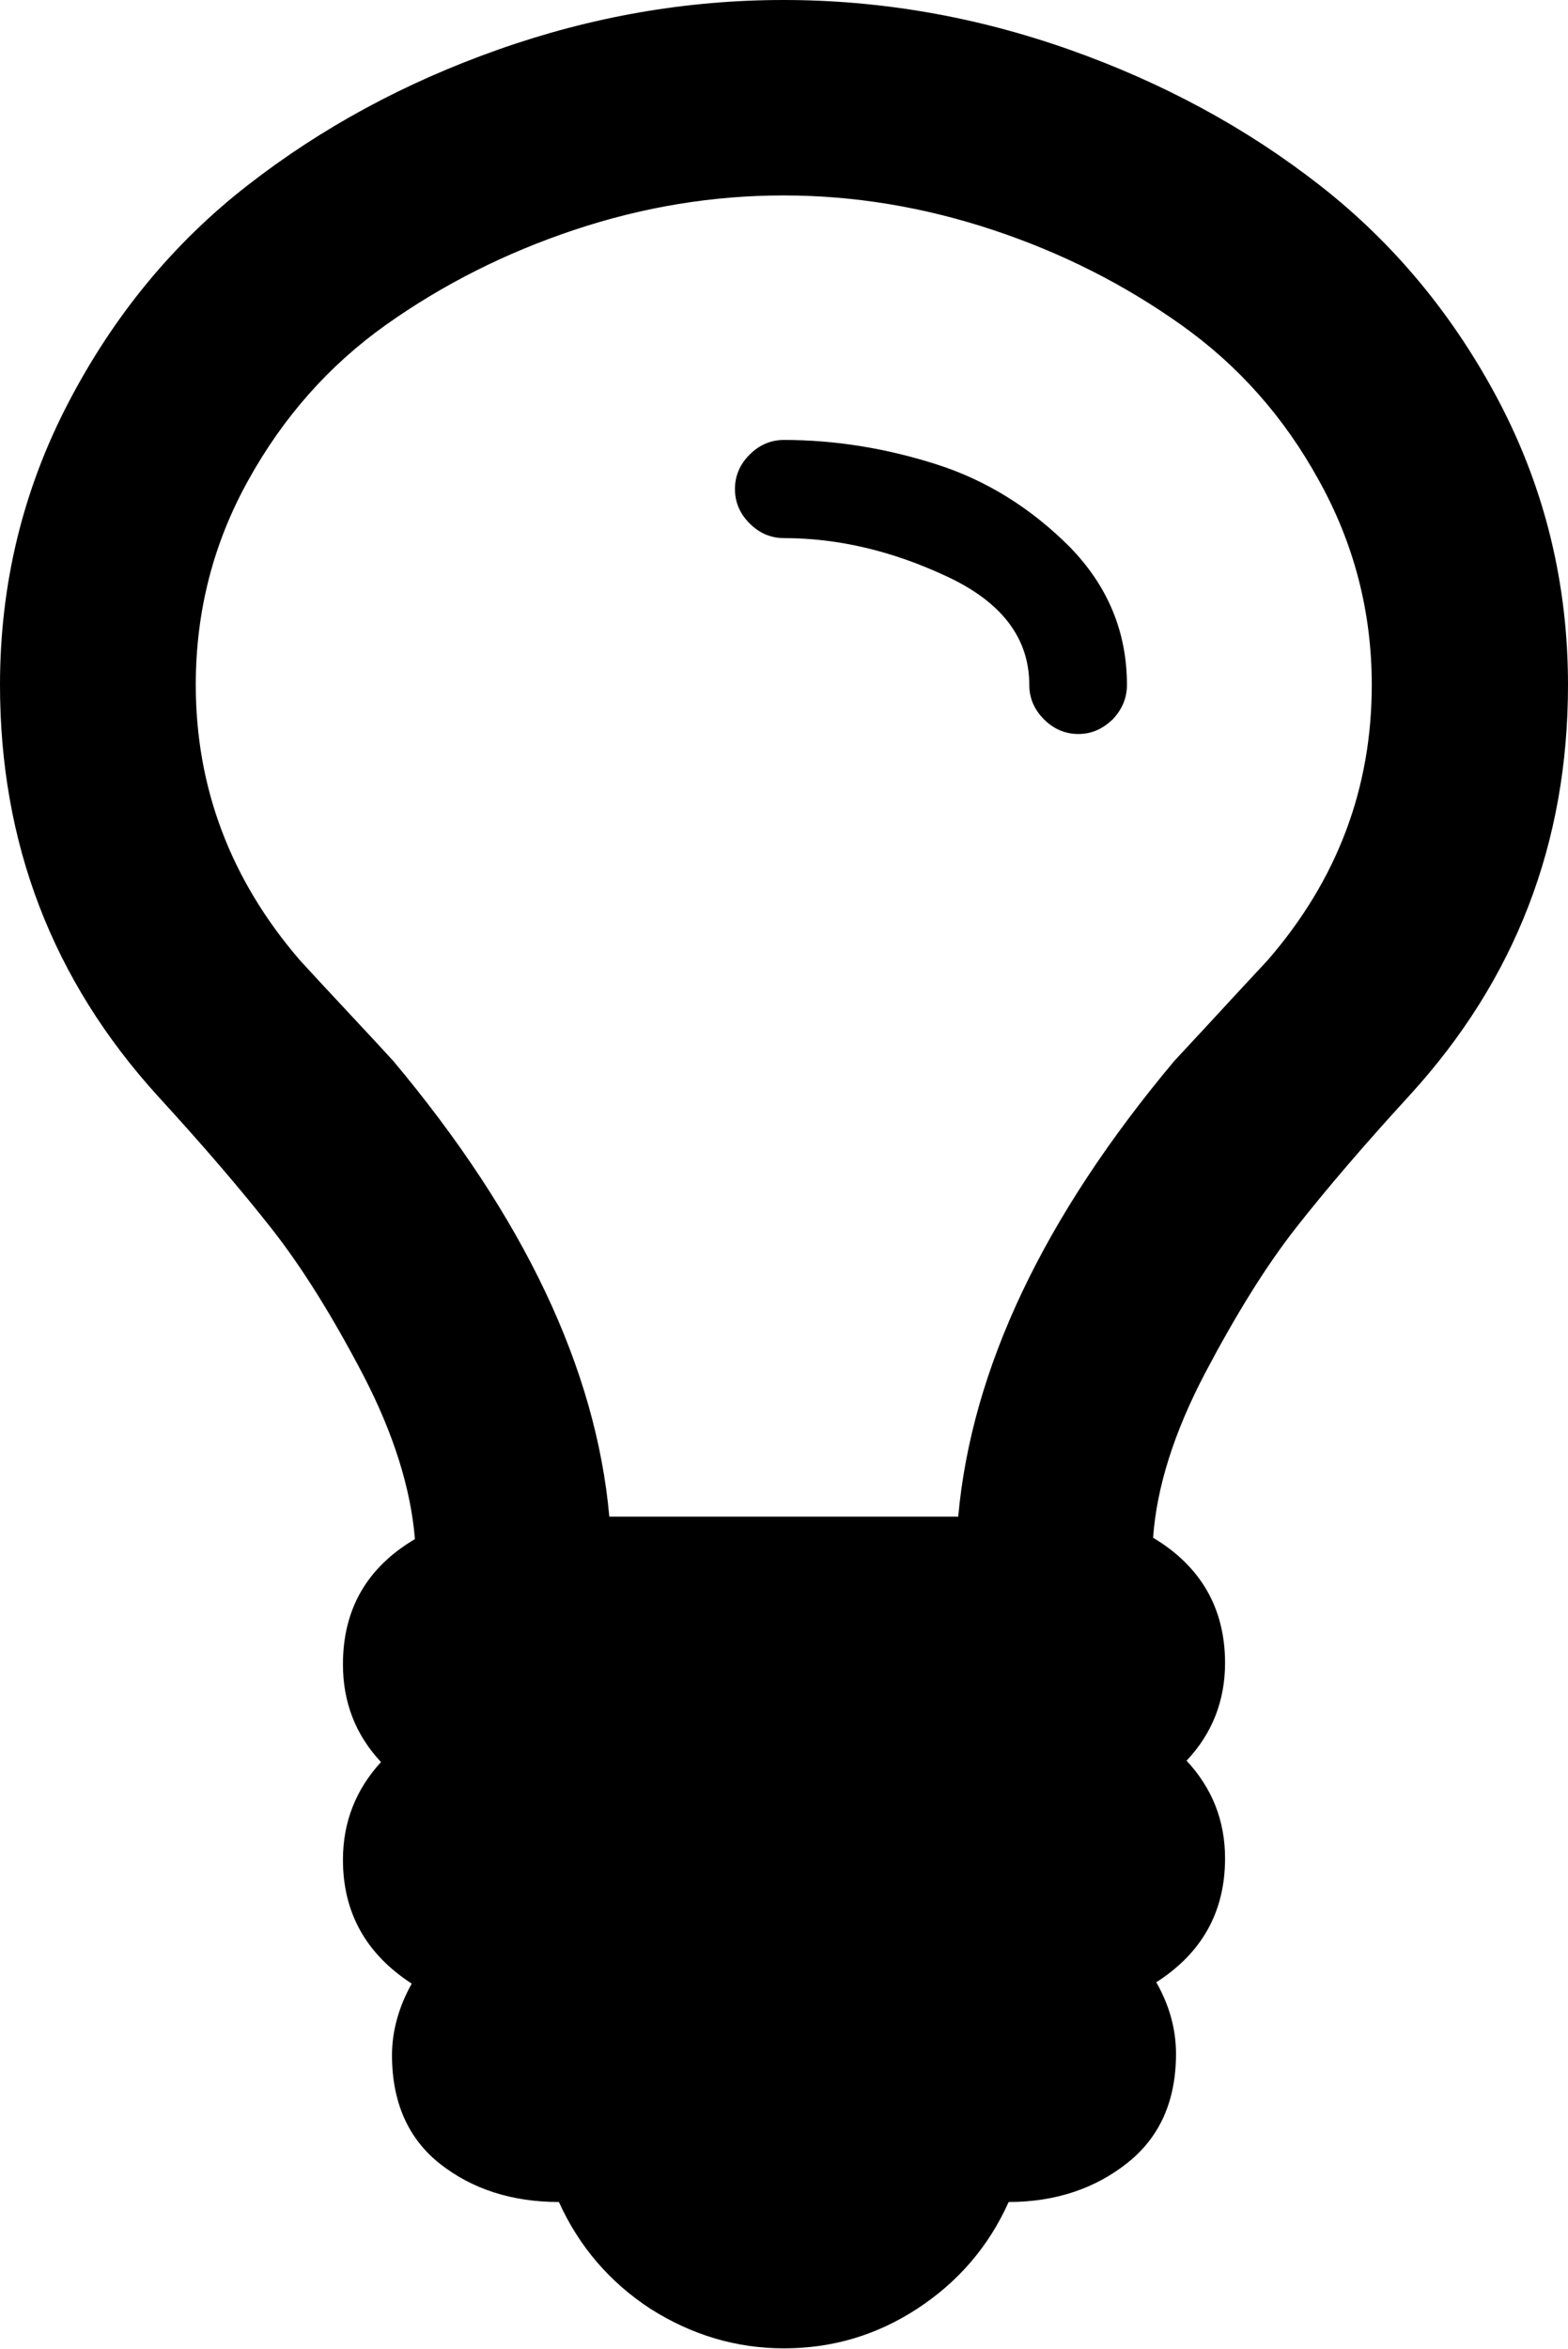 <?xml version="1.0" encoding="utf-8"?>
<svg version="1.1" id="Calque_1" xmlns="http://www.w3.org/2000/svg" x="0px"
     y="0px"
     viewBox="0 0 342 512" enable-background="new 0 0 342 512" xml:space="preserve">
<title>suggestion</title>
    <path d="M245.8,149.3c0,2.9-1.1,5.4-3.1,7.5c-2.2,2.1-4.6,3.2-7.5,3.2c-2.9,0-5.4-1.1-7.5-3.2c-2.1-2.1-3.2-4.6-3.2-7.5
	c0-10.2-6-18.1-18.1-23.7c-12-5.6-23.8-8.3-35.4-8.3c-2.9,0-5.4-1.1-7.5-3.2s-3.2-4.6-3.2-7.5s1.1-5.4,3.2-7.5
	c2.1-2.1,4.6-3.2,7.5-3.2c11.1,0,22.2,1.8,33.2,5.3c11,3.5,20.7,9.6,29.1,18C241.6,127.7,245.8,137.7,245.8,149.3
	C245.8,149.3,245.8,149.3,245.8,149.3z M299.2,149.3c0-16-3.9-30.9-11.6-44.7c-7.6-13.8-17.6-25-30-33.8
	c-12.4-8.8-26-15.7-41.1-20.7s-30.3-7.5-45.6-7.5c-15.4,0-30.6,2.5-45.6,7.5c-15,5-28.7,11.9-41.1,20.7s-22.4,20.1-30,33.8
	c-7.7,13.8-11.5,28.7-11.5,44.7c0,22.4,7.6,42.5,22.7,60c2.2,2.4,5.6,6.1,10.2,11c4.6,4.9,8,8.6,10.2,11
	c28.5,34,44.2,67.1,47.1,99.3H209c2.9-32.2,18.6-65.3,47.1-99.3c2.2-2.4,5.7-6.1,10.2-11s8-8.6,10.2-11
	C291.7,191.8,299.2,171.8,299.2,149.3C299.2,149.3,299.2,149.3,299.2,149.3z M342,149.3c0,34.5-11.5,64.2-34.4,89.3
	c-10,10.9-18.3,20.6-24.9,29s-13.2,19.1-19.9,31.8c-6.7,12.8-10.5,24.7-11.3,35.8c10.4,6.2,15.7,15.4,15.7,27.3
	c0,8.2-2.8,15.4-8.4,21.3c5.6,6,8.4,13.1,8.4,21.3c0,11.6-5,20.6-15,27c2.9,5.1,4.3,10.3,4.3,15.6c0,10.2-3.5,18.1-10.5,23.7
	S230.3,480,220,480c-4.4,9.8-11.1,17.5-20,23.3c-8.9,5.8-18.6,8.6-29,8.6s-20.1-2.9-29.1-8.6c-8.9-5.8-15.6-13.6-20-23.3
	c-10.2,0-18.9-2.8-25.9-8.3c-7-5.5-10.5-13.5-10.5-23.7c0-5.3,1.5-10.6,4.3-15.6c-10-6.5-15-15.5-15-27c0-8.2,2.8-15.3,8.3-21.3
	c-5.6-6-8.3-13.1-8.3-21.3c0-12,5.2-21.1,15.7-27.3c-0.9-11.1-4.7-23.1-11.3-35.8c-6.7-12.8-13.3-23.4-19.9-31.8s-14.9-18.1-24.9-29
	C11.4,213.6,0,183.8,0,149.3c0-22,5-42.5,14.9-61.5c9.9-19,22.9-34.8,39.1-47.4S88.3,18,108.7,10.8S149.8,0,170.9,0
	s41.9,3.6,62.3,10.8c20.4,7.2,38.7,17.1,54.8,29.7s29.2,28.4,39.1,47.3C337,106.8,342,127.3,342,149.3
	C342,149.3,342,149.3,342,149.3z"/>
</svg>
